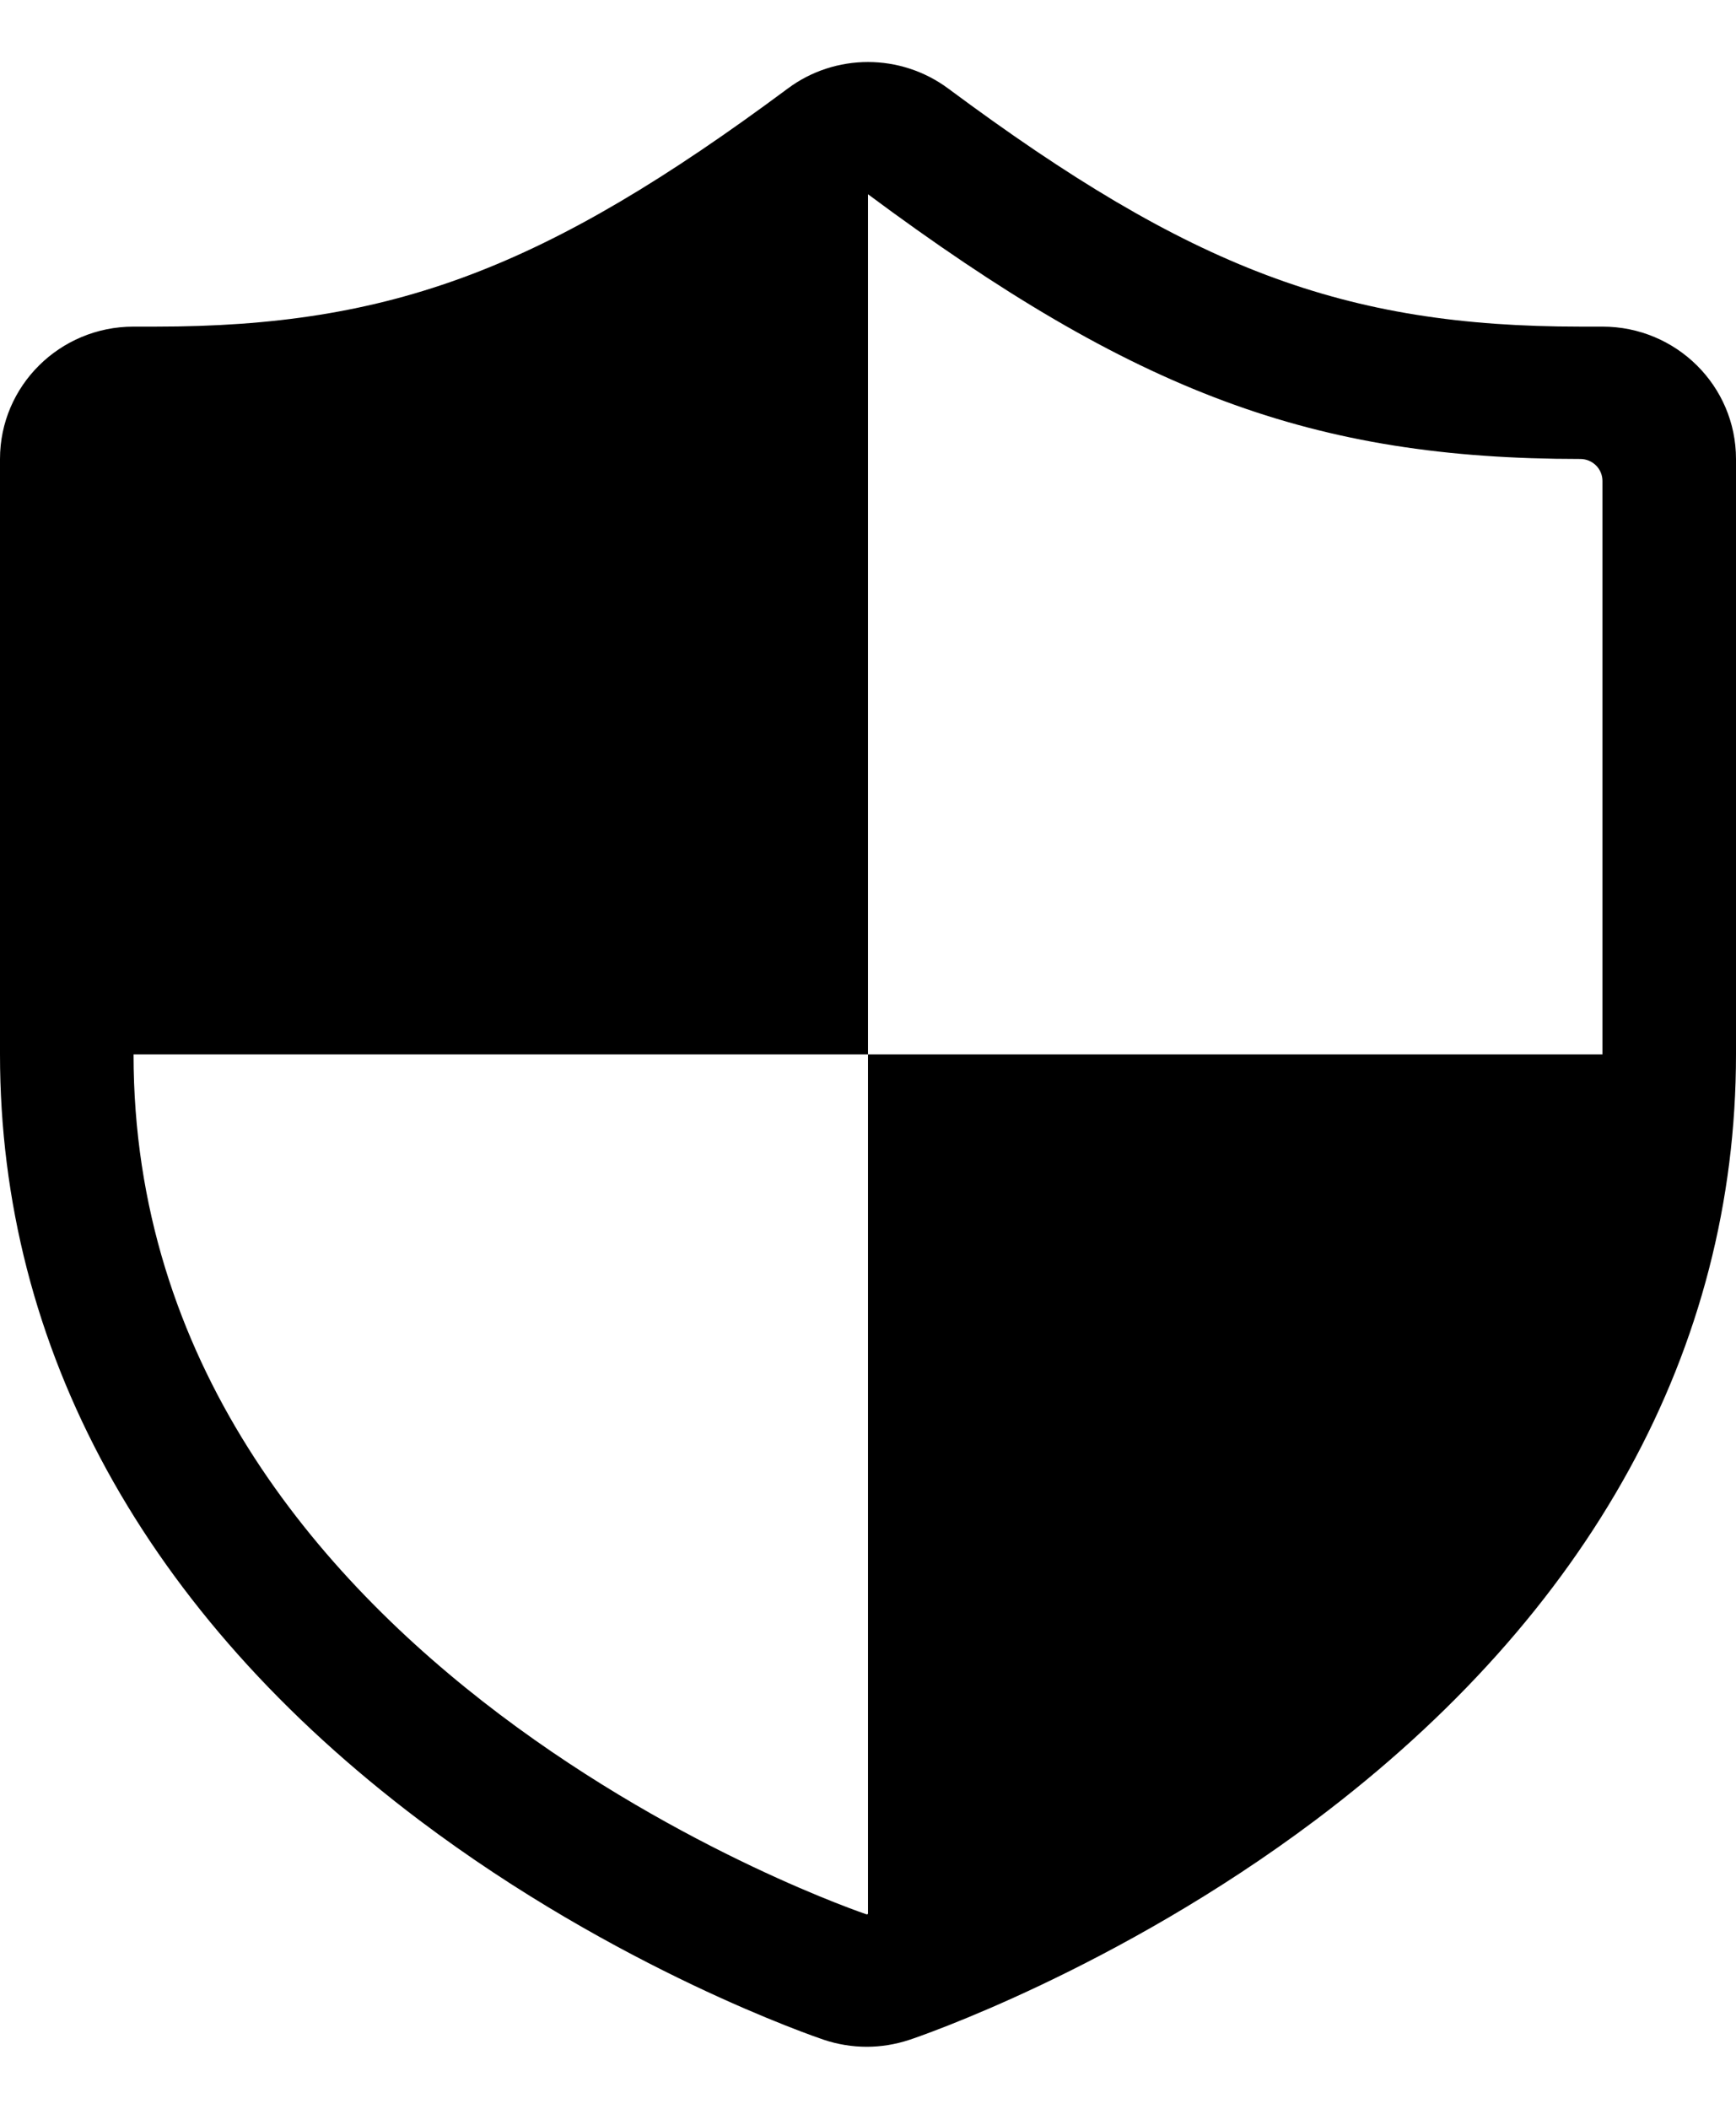 <svg xmlns="http://www.w3.org/2000/svg" width="14" height="17" viewBox="0 0 14 17" fill="none">
<path d="M12.923 2.633H12.744C10.841 2.633 9.603 2.167 7.646 0.713C7.454 0.571 7.227 0.5 7 0.5C6.772 0.5 6.545 0.571 6.354 0.713C4.397 2.167 3.158 2.633 1.256 2.633H1.077C0.482 2.633 0 3.111 0 3.7V8.5C0 10.871 1.169 13.005 3.381 14.673C4.981 15.879 6.578 16.421 6.645 16.444C6.756 16.481 6.873 16.5 6.99 16.5C7.106 16.5 7.222 16.481 7.334 16.444C7.401 16.422 9.002 15.879 10.607 14.674C12.827 13.006 14 10.871 14 8.5V3.7C14 3.111 13.518 2.633 12.923 2.633L12.923 2.633ZM1.077 8.5H7V1.566C9.154 3.166 10.59 3.7 12.744 3.7C12.843 3.7 12.923 3.779 12.923 3.877V8.5H7V15.429C6.996 15.431 6.99 15.433 6.99 15.433C6.99 15.433 1.077 13.452 1.077 8.499L1.077 8.5Z" fill="#000000"/>
</svg>